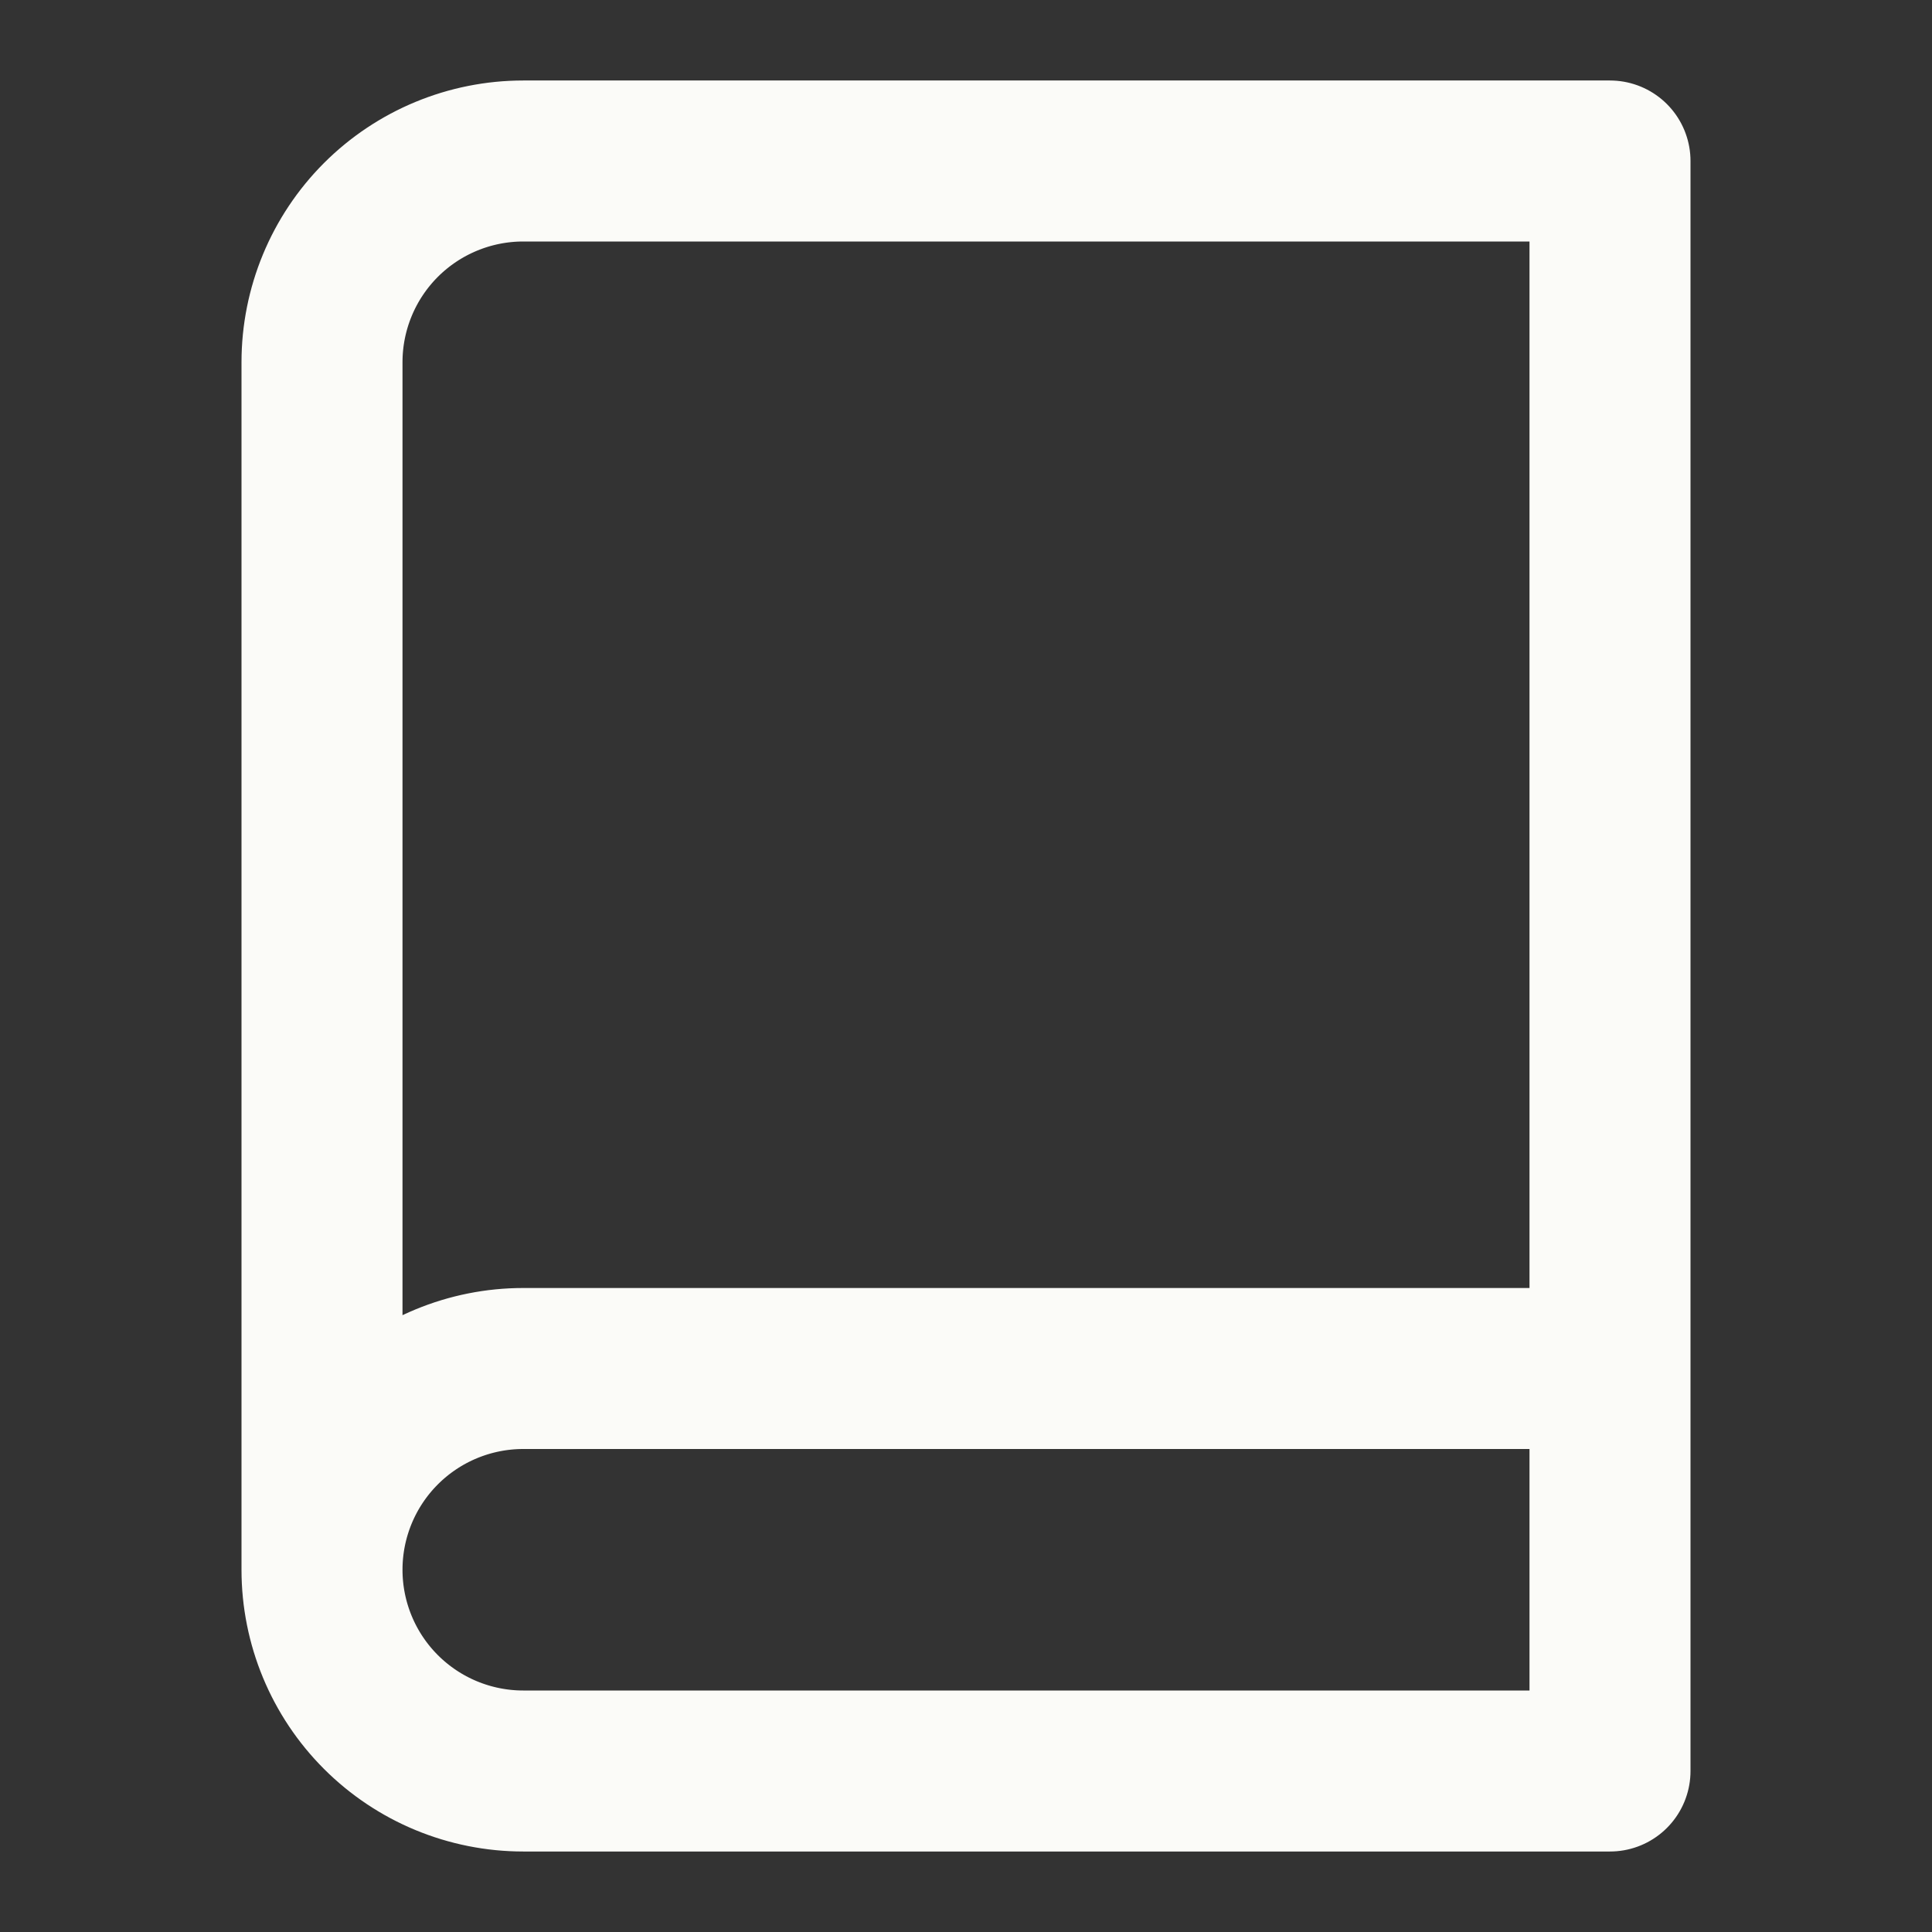 <svg width="48" height="48" viewBox="0 0 48 48" fill="none" xmlns="http://www.w3.org/2000/svg">
<rect x="0" y="0" width="48" height="48" fill="#333333" stroke="none"/>
<path d="M8 39C8 37.674 8.527 36.402 9.464 35.465C10.402 34.527 11.674 34 13 34H40M8 39C8 40.326 8.527 41.598 9.464 42.535C10.402 43.473 11.674 44 13 44H40V4H13C11.674 4 10.402 4.527 9.464 5.464C8.527 6.402 8 7.674 8 9V39Z" stroke="#fbfbf8" stroke-width="4" stroke-linecap="round" stroke-linejoin="round"/>
</svg>
